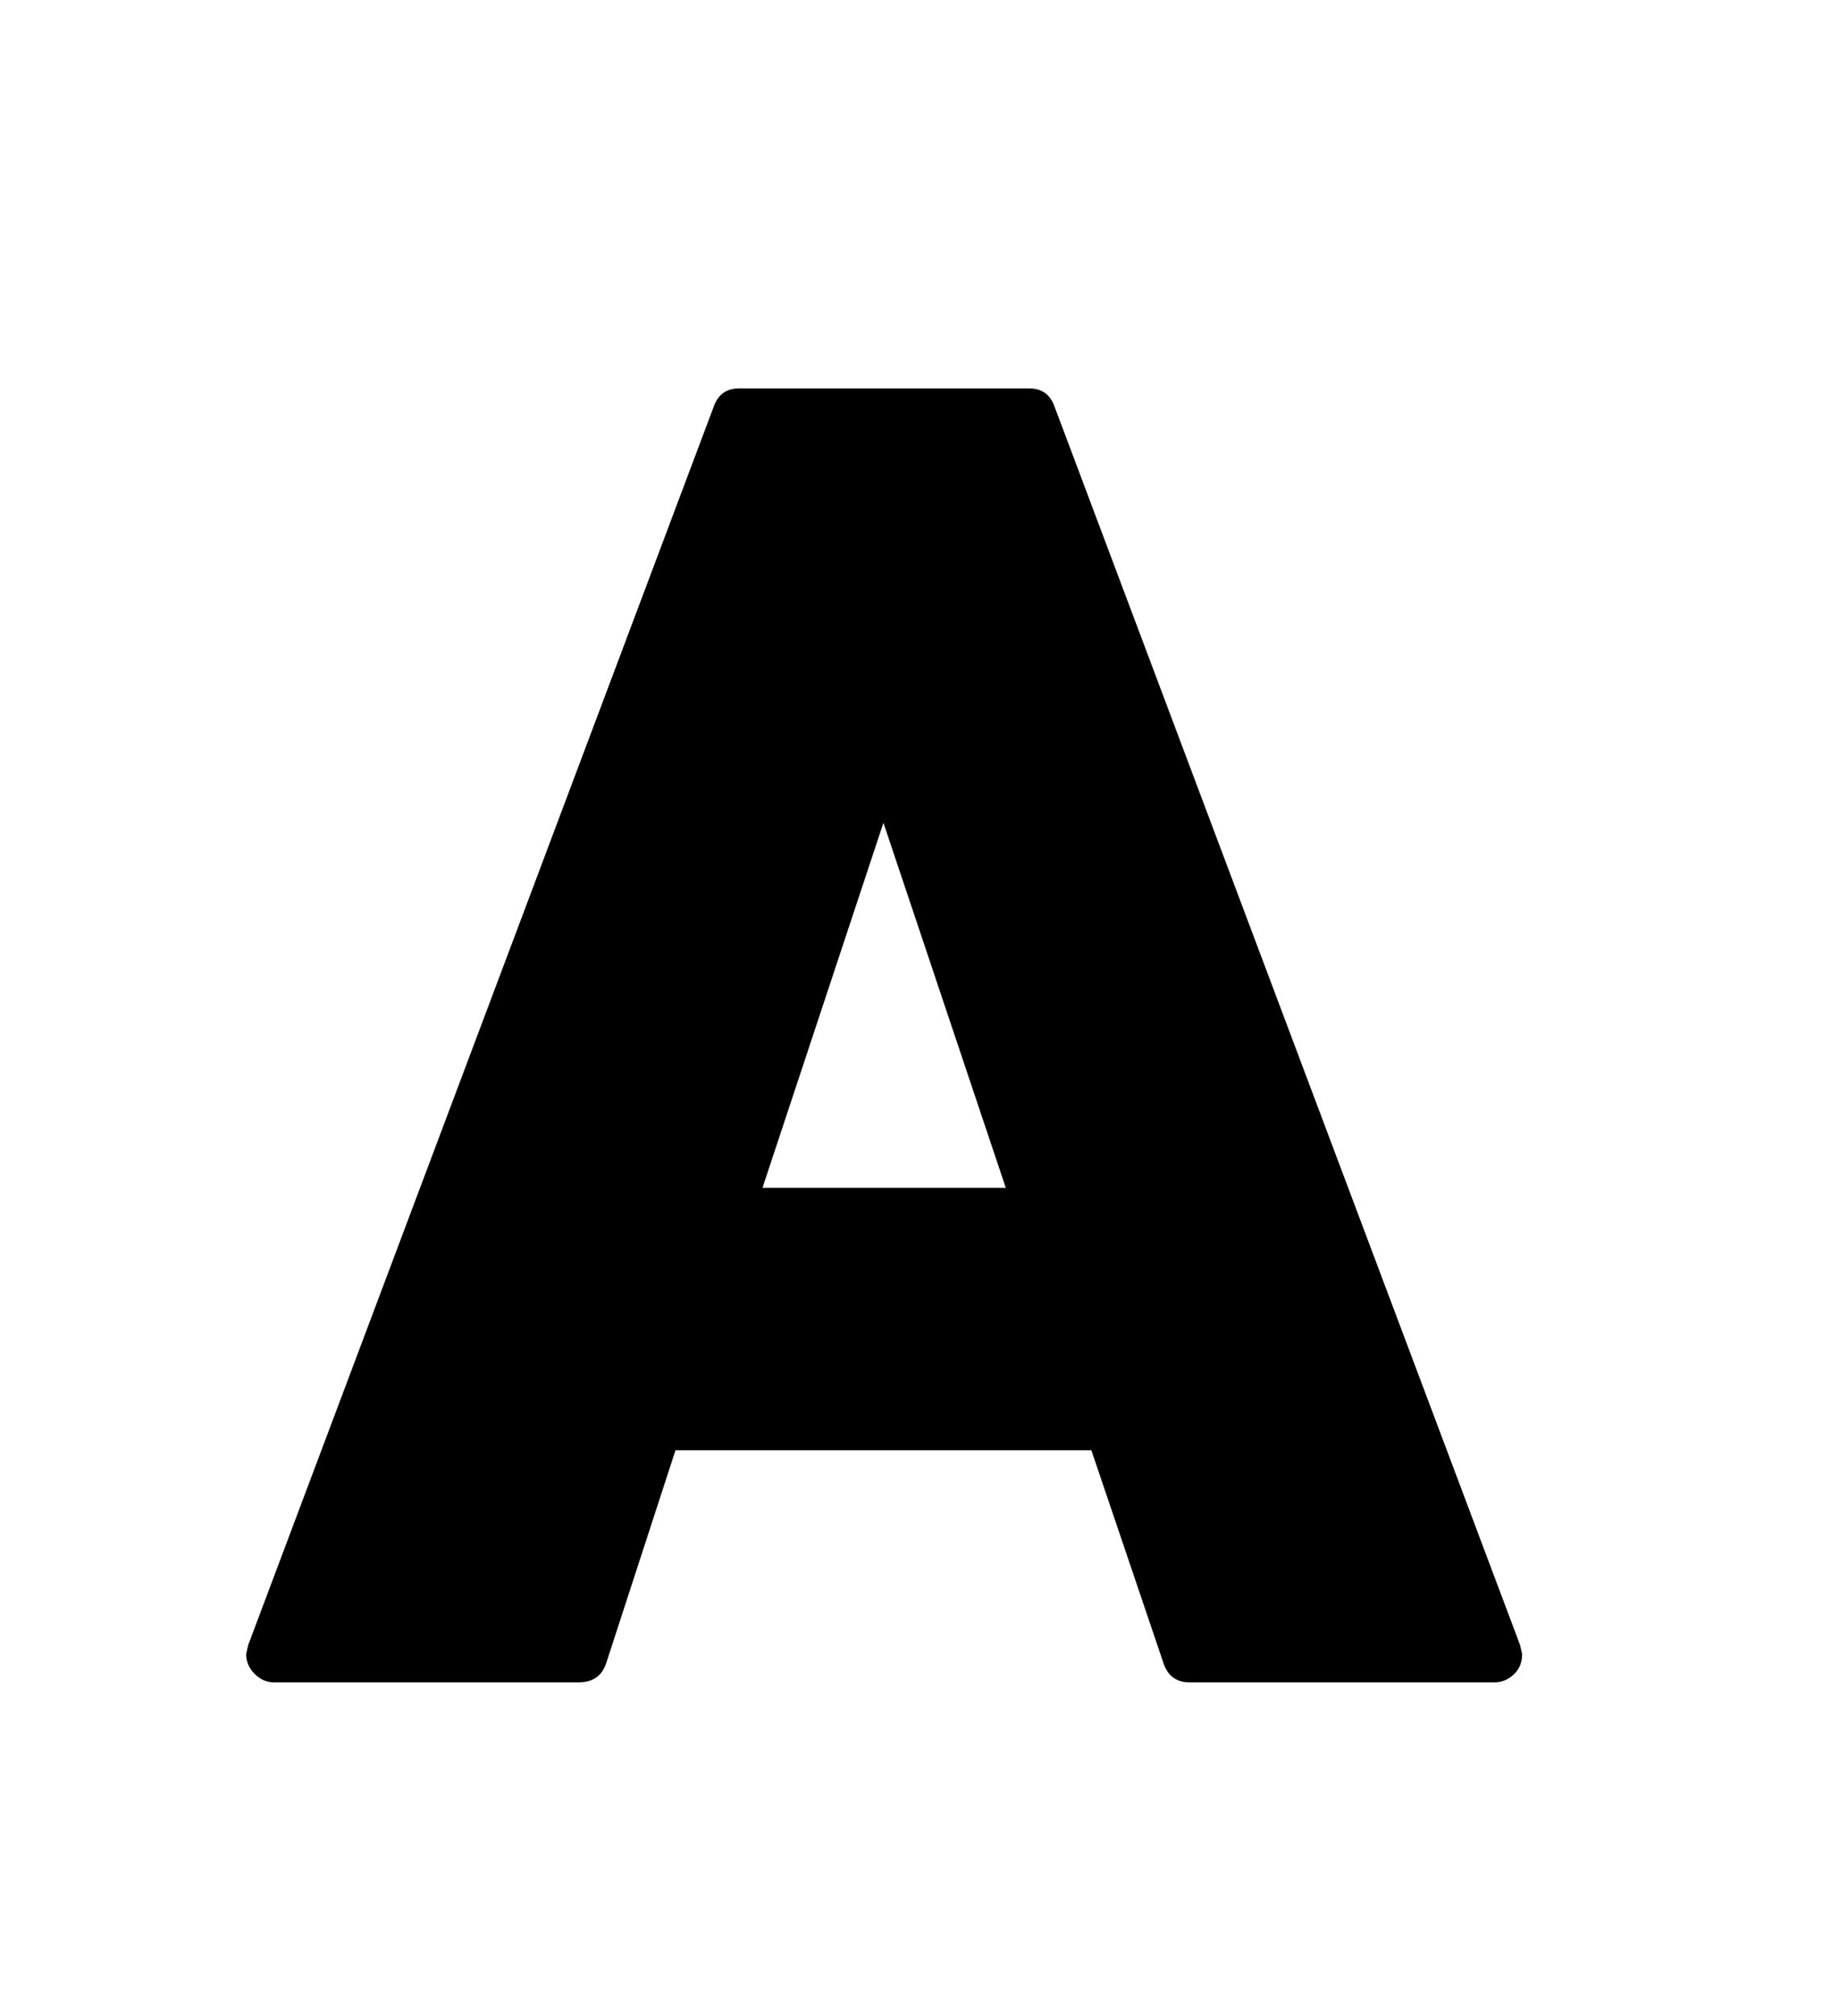 <svg xmlns="http://www.w3.org/2000/svg"
    viewBox="0 0 2600 2850">
  <!--
Digitized data copyright © 2011, Google Corporation.
Android is a trademark of Google and may be registered in certain jurisdictions.
Licensed under the Apache License, Version 2.0
http://www.apache.org/licenses/LICENSE-2.0
  -->
<path d="M1249 1163L1078 1679 1422 1679 1249 1163ZM1491 575L2149 2325 2152 2338Q2152 2356 2140 2367 2128 2378 2113 2378L2113 2378 1682 2378Q1654 2378 1645 2351L1645 2351 1543 2050 955 2050 857 2351Q848 2378 818 2378L818 2378 387 2378Q372 2378 360 2366 348 2354 348 2338L348 2338 351 2325 1009 575Q1018 549 1045 549L1045 549 1455 549Q1482 549 1491 575L1491 575Z"/>
</svg>